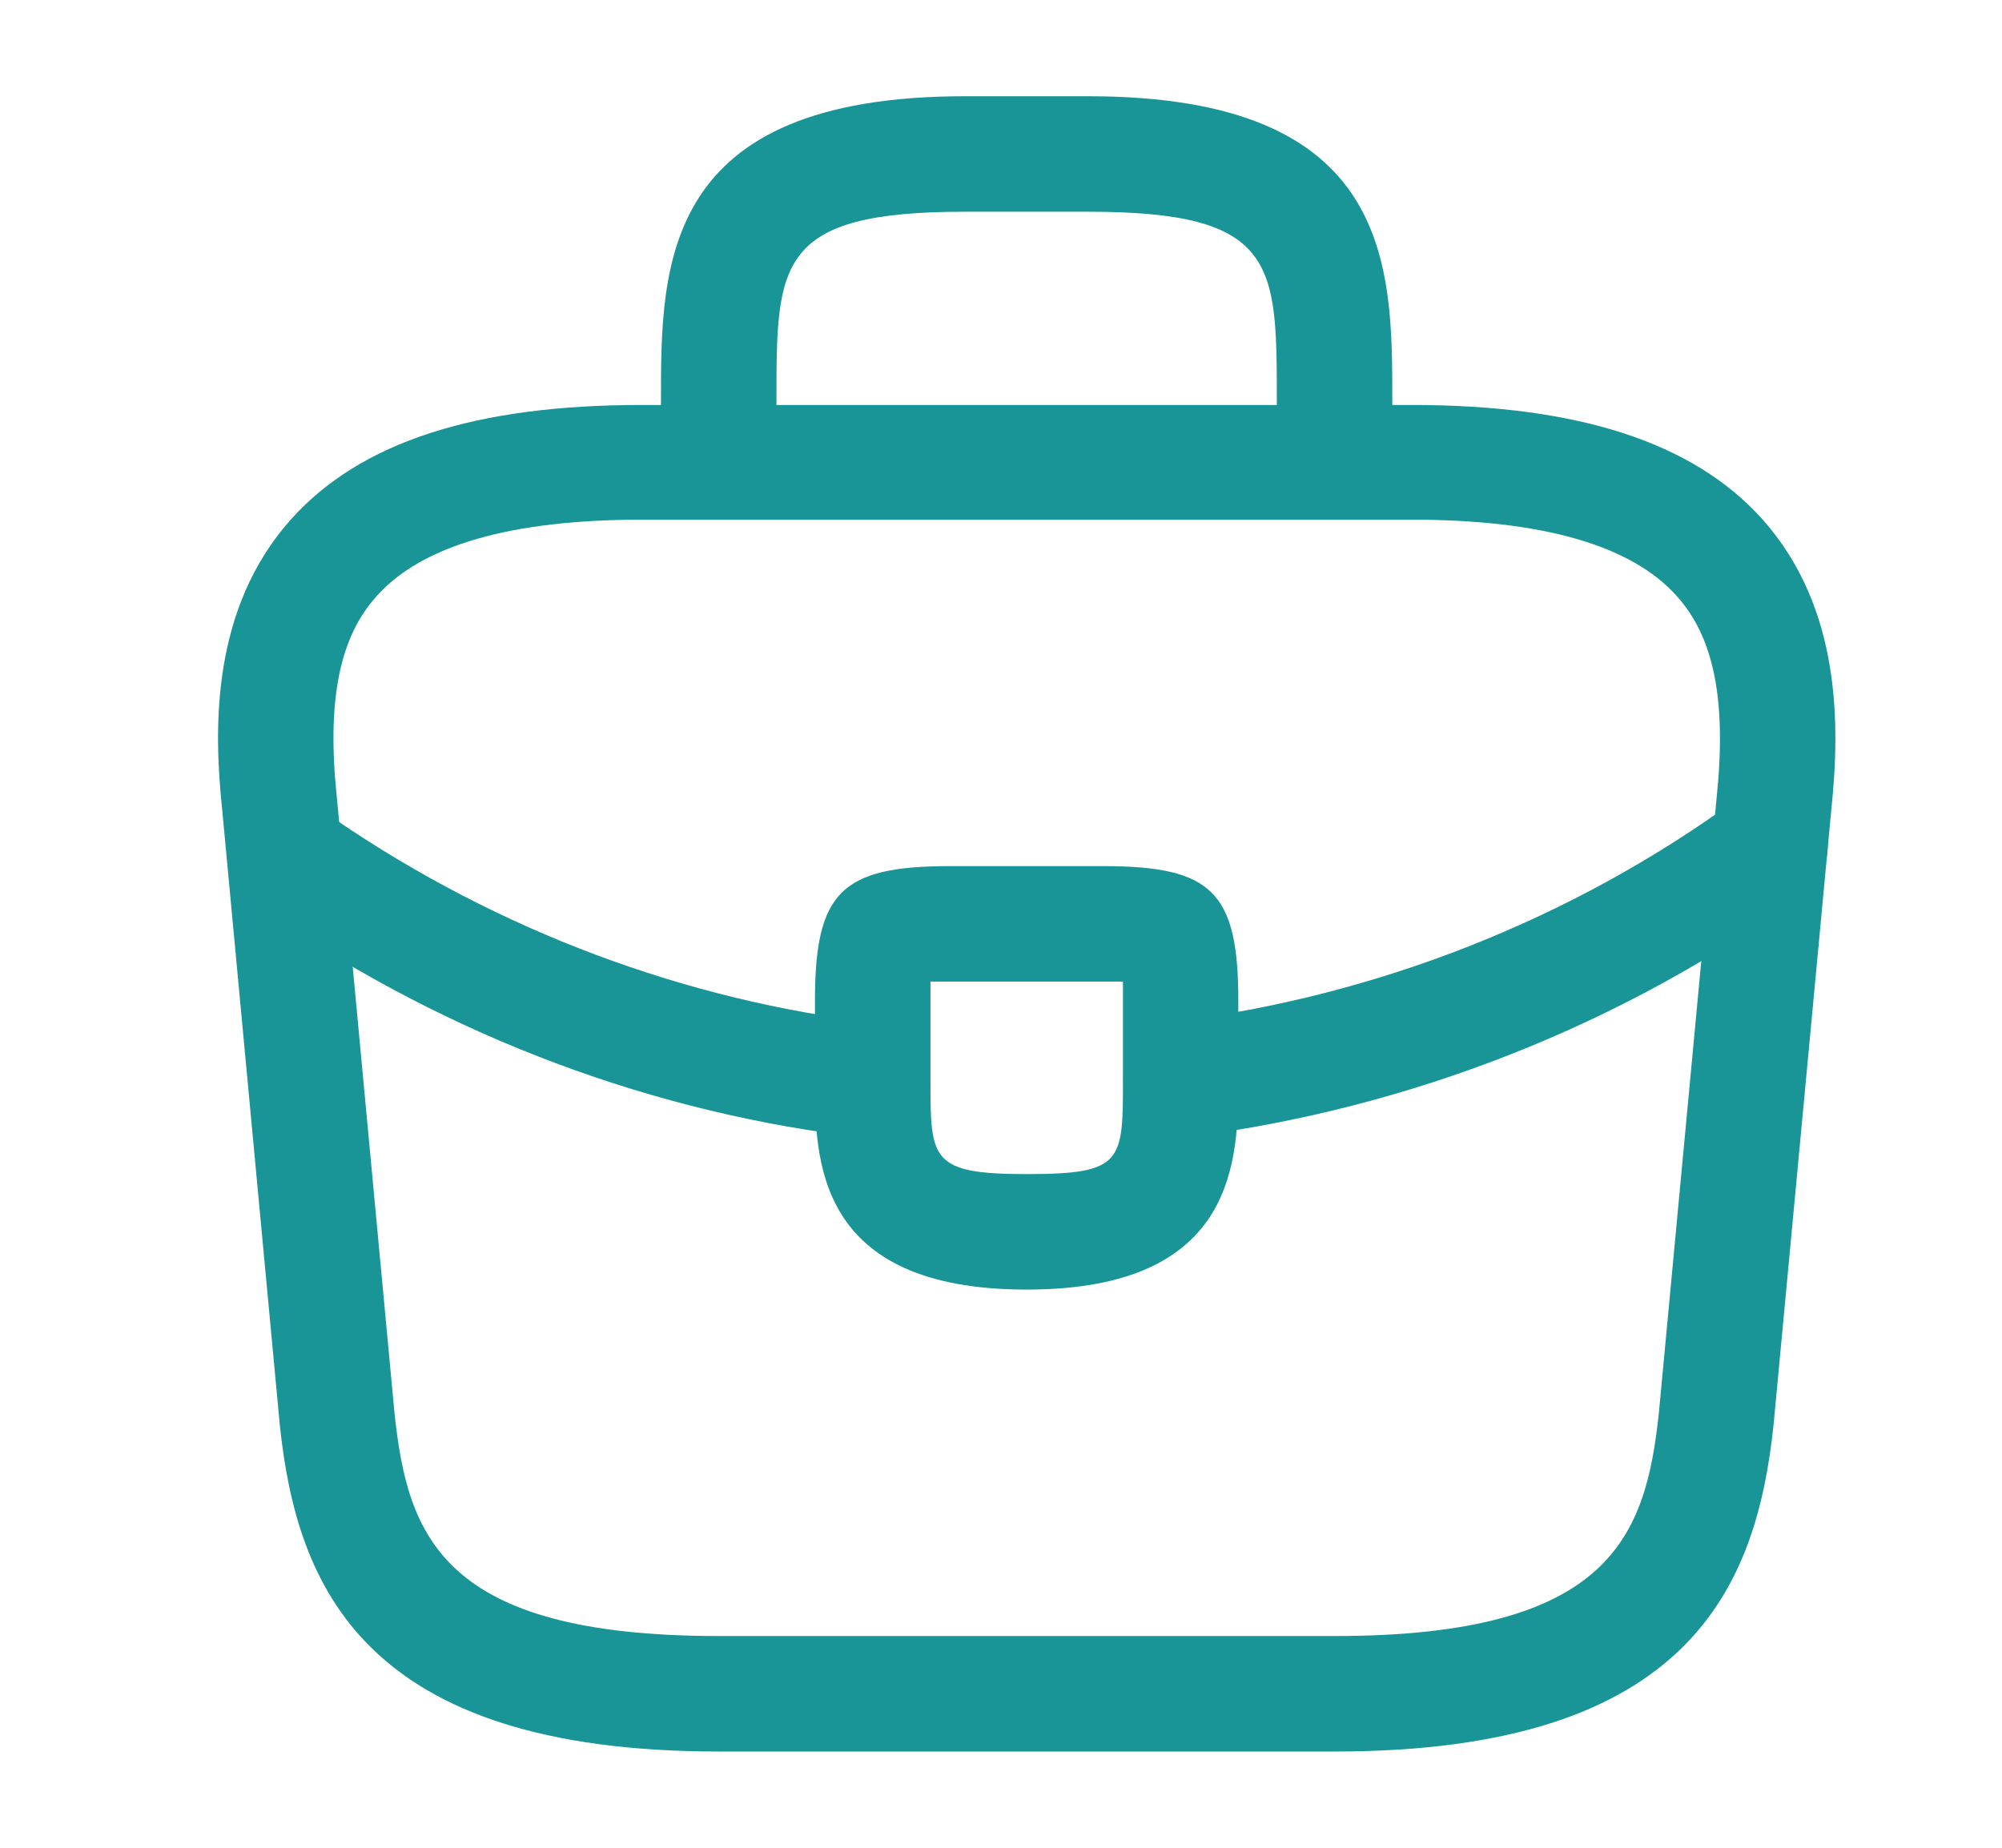 <svg width="13" height="12" viewBox="0 0 13 12" fill="none" xmlns="http://www.w3.org/2000/svg">
<g id="briefcase">
<g id="vuesax/outline/briefcase">
<g id="briefcase_2">
<path id="Vector" d="M8.667 11.375H4.667C2.357 11.375 1.927 10.3 1.817 9.255L1.442 5.25C1.387 4.725 1.372 3.95 1.892 3.37C2.342 2.87 3.087 2.63 4.167 2.63H9.167C10.252 2.63 10.997 2.875 11.442 3.37C11.962 3.95 11.947 4.725 11.892 5.255L11.517 9.25C11.407 10.3 10.977 11.375 8.667 11.375ZM4.167 3.375C3.322 3.375 2.742 3.54 2.447 3.87C2.202 4.14 2.122 4.555 2.187 5.175L2.562 9.18C2.647 9.97 2.862 10.625 4.667 10.625H8.667C10.467 10.625 10.687 9.97 10.772 9.175L11.147 5.18C11.212 4.555 11.132 4.14 10.887 3.87C10.592 3.54 10.012 3.375 9.167 3.375H4.167Z" fill="#199597"/>
<path id="Vector_2" d="M8.666 3.375C8.461 3.375 8.291 3.205 8.291 3V2.6C8.291 1.71 8.291 1.375 7.066 1.375H6.266C5.042 1.375 5.042 1.71 5.042 2.6V3C5.042 3.205 4.872 3.375 4.667 3.375C4.462 3.375 4.292 3.205 4.292 3V2.6C4.292 1.72 4.292 0.625 6.266 0.625H7.066C9.041 0.625 9.041 1.72 9.041 2.6V3C9.041 3.205 8.871 3.375 8.666 3.375Z" fill="#199597"/>
<path id="Vector_3" d="M6.667 8.375C5.292 8.375 5.292 7.525 5.292 7.015V6.5C5.292 5.795 5.462 5.625 6.167 5.625H7.167C7.872 5.625 8.041 5.795 8.041 6.5V7C8.041 7.52 8.041 8.375 6.667 8.375ZM6.042 6.375C6.042 6.415 6.042 6.46 6.042 6.5V7.015C6.042 7.53 6.042 7.625 6.667 7.625C7.292 7.625 7.292 7.545 7.292 7.01V6.5C7.292 6.46 7.292 6.415 7.292 6.375C7.252 6.375 7.207 6.375 7.167 6.375H6.167C6.127 6.375 6.082 6.375 6.042 6.375Z" fill="#199597"/>
<path id="Vector_4" d="M7.667 7.385C7.482 7.385 7.317 7.245 7.297 7.055C7.272 6.85 7.417 6.66 7.622 6.635C8.942 6.47 10.207 5.97 11.272 5.195C11.437 5.07 11.672 5.11 11.797 5.28C11.917 5.445 11.882 5.68 11.712 5.805C10.542 6.655 9.162 7.2 7.712 7.385C7.697 7.385 7.682 7.385 7.667 7.385Z" fill="#199597"/>
<path id="Vector_5" d="M5.667 7.39C5.652 7.39 5.637 7.39 5.622 7.39C4.252 7.235 2.917 6.735 1.762 5.945C1.592 5.83 1.547 5.595 1.662 5.425C1.777 5.255 2.012 5.21 2.182 5.325C3.237 6.045 4.452 6.5 5.702 6.645C5.907 6.67 6.057 6.855 6.032 7.06C6.017 7.25 5.857 7.39 5.667 7.39Z" fill="#199597"/>
</g>
</g>
</g>
</svg>
